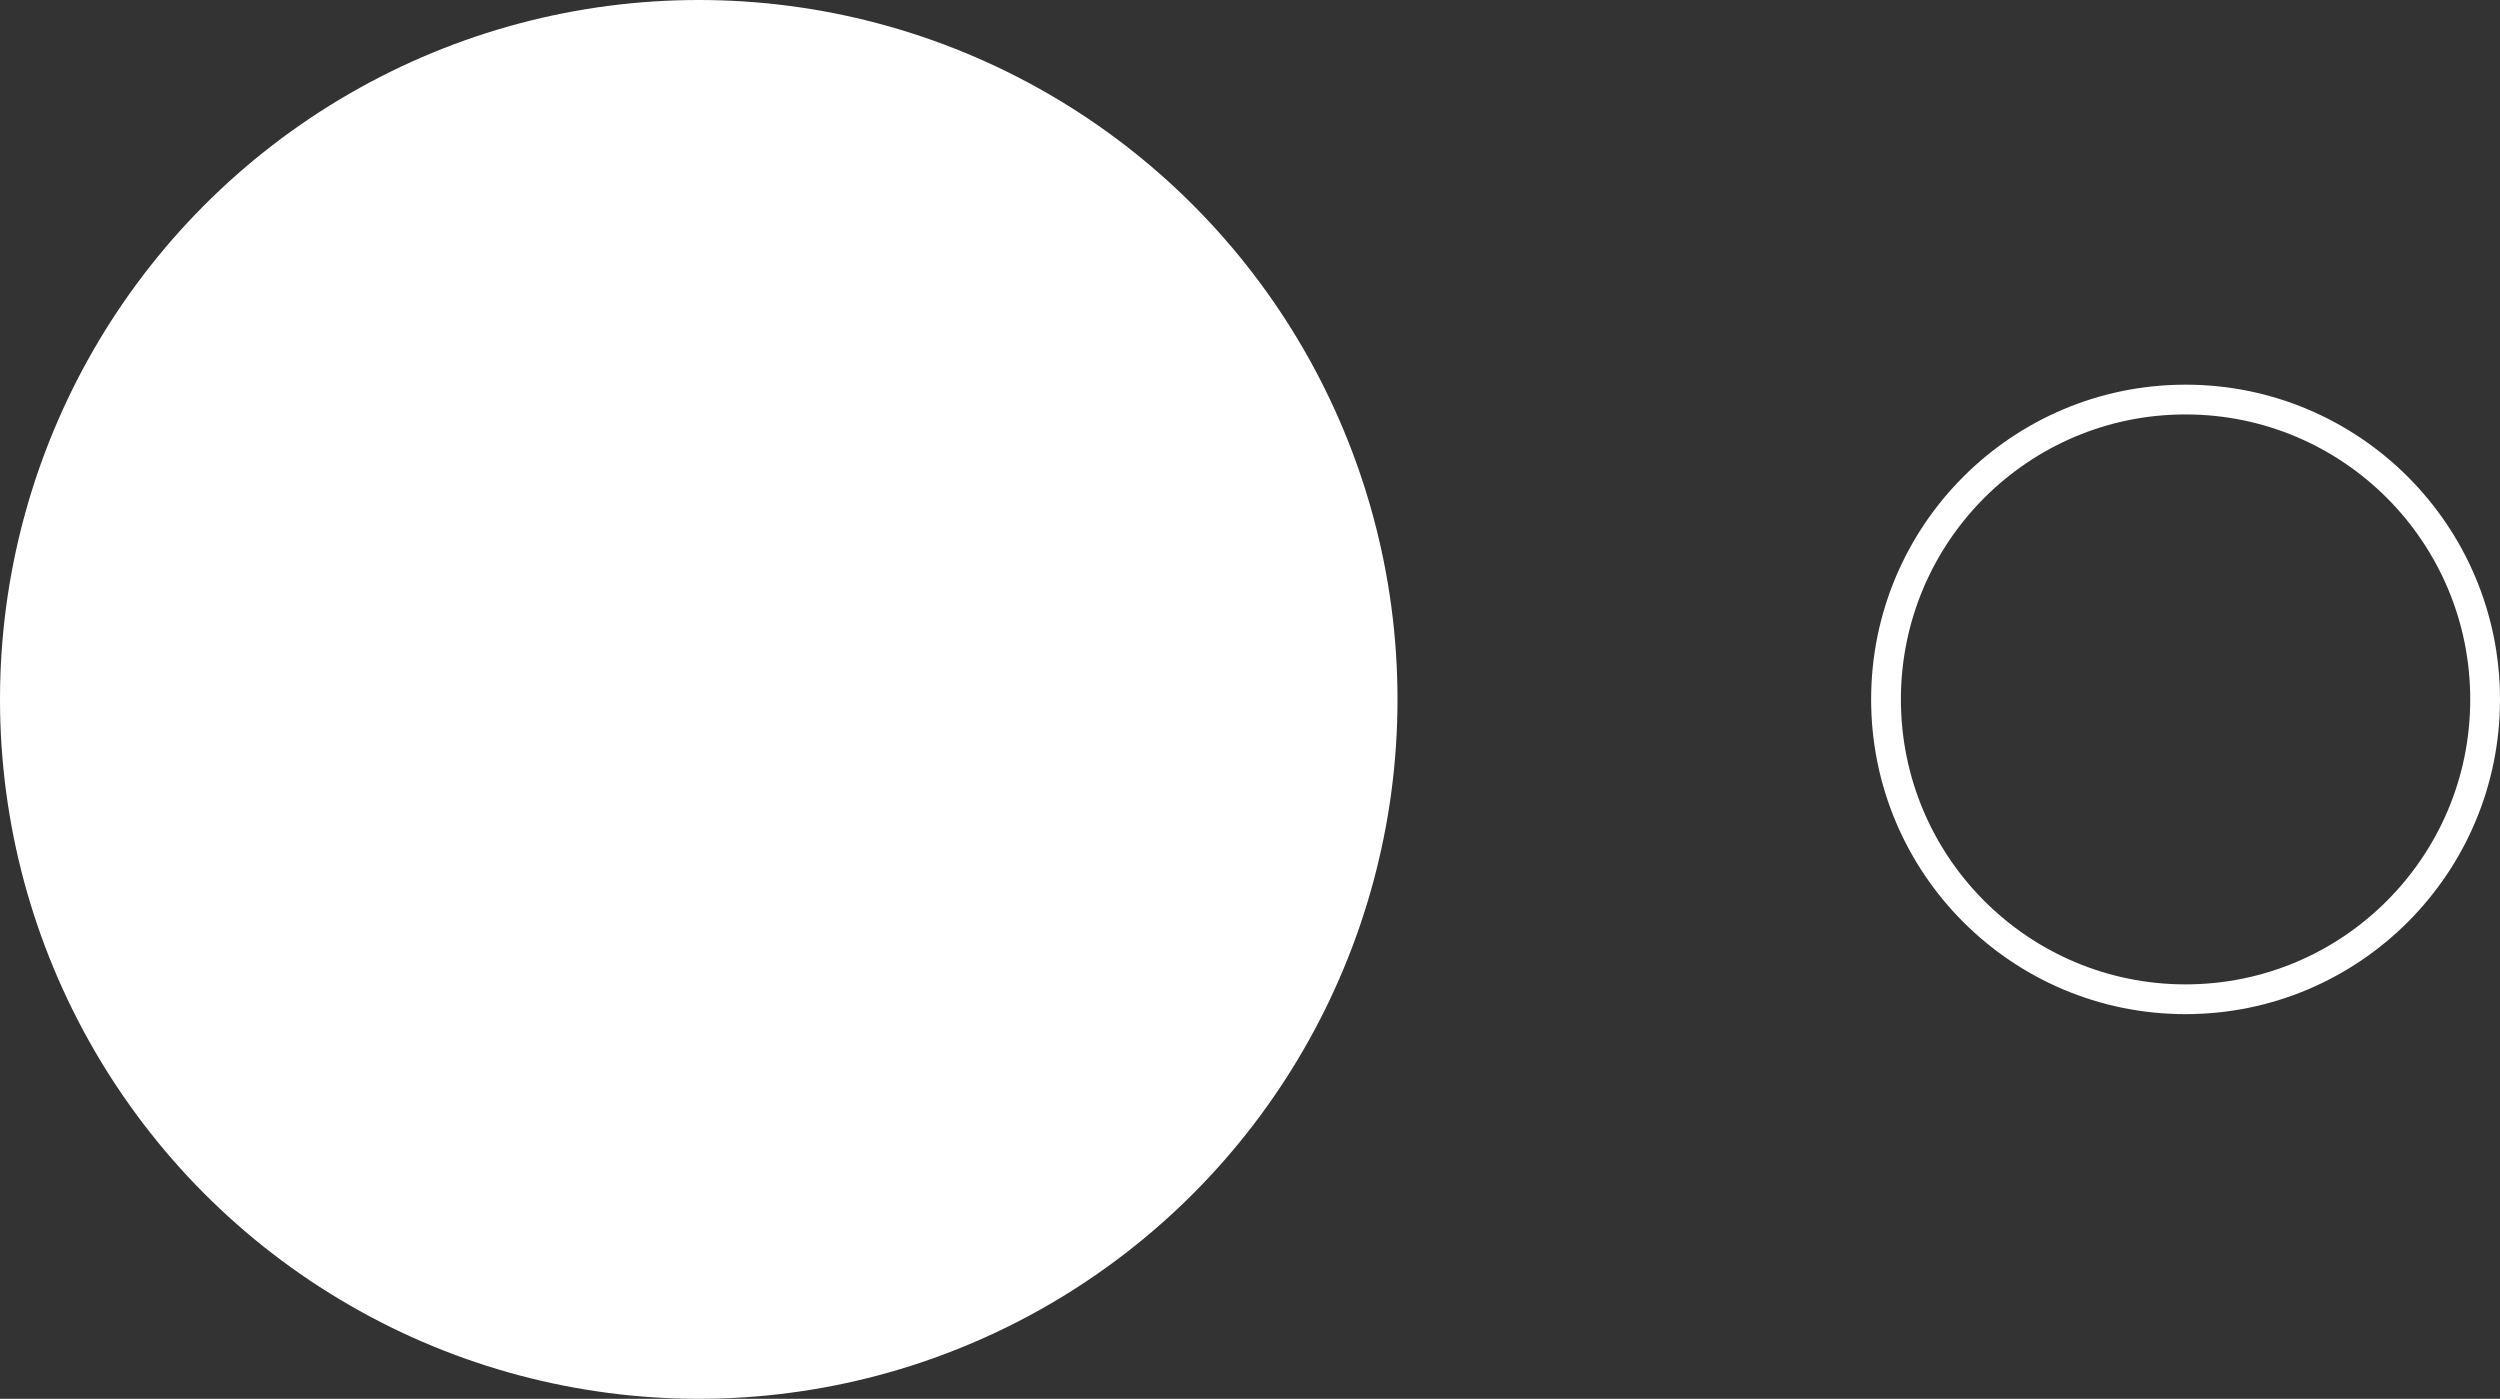 <svg width="84" height="47" viewBox="0 0 84 47" fill="none" xmlns="http://www.w3.org/2000/svg">
<rect x="0" y="0" width="84" height="47" fill="#333333" stroke="none"/>
<ellipse cx="23.478" cy="23.5" rx="23.478" ry="23.5" fill="white"/>
<path d="M83.5 23.5C83.5 29.065 78.993 33.575 73.435 33.575C67.876 33.575 63.37 29.065 63.37 23.5C63.37 17.935 67.876 13.425 73.435 13.425C78.993 13.425 83.5 17.935 83.5 23.5Z" stroke="white"/>
</svg>
 